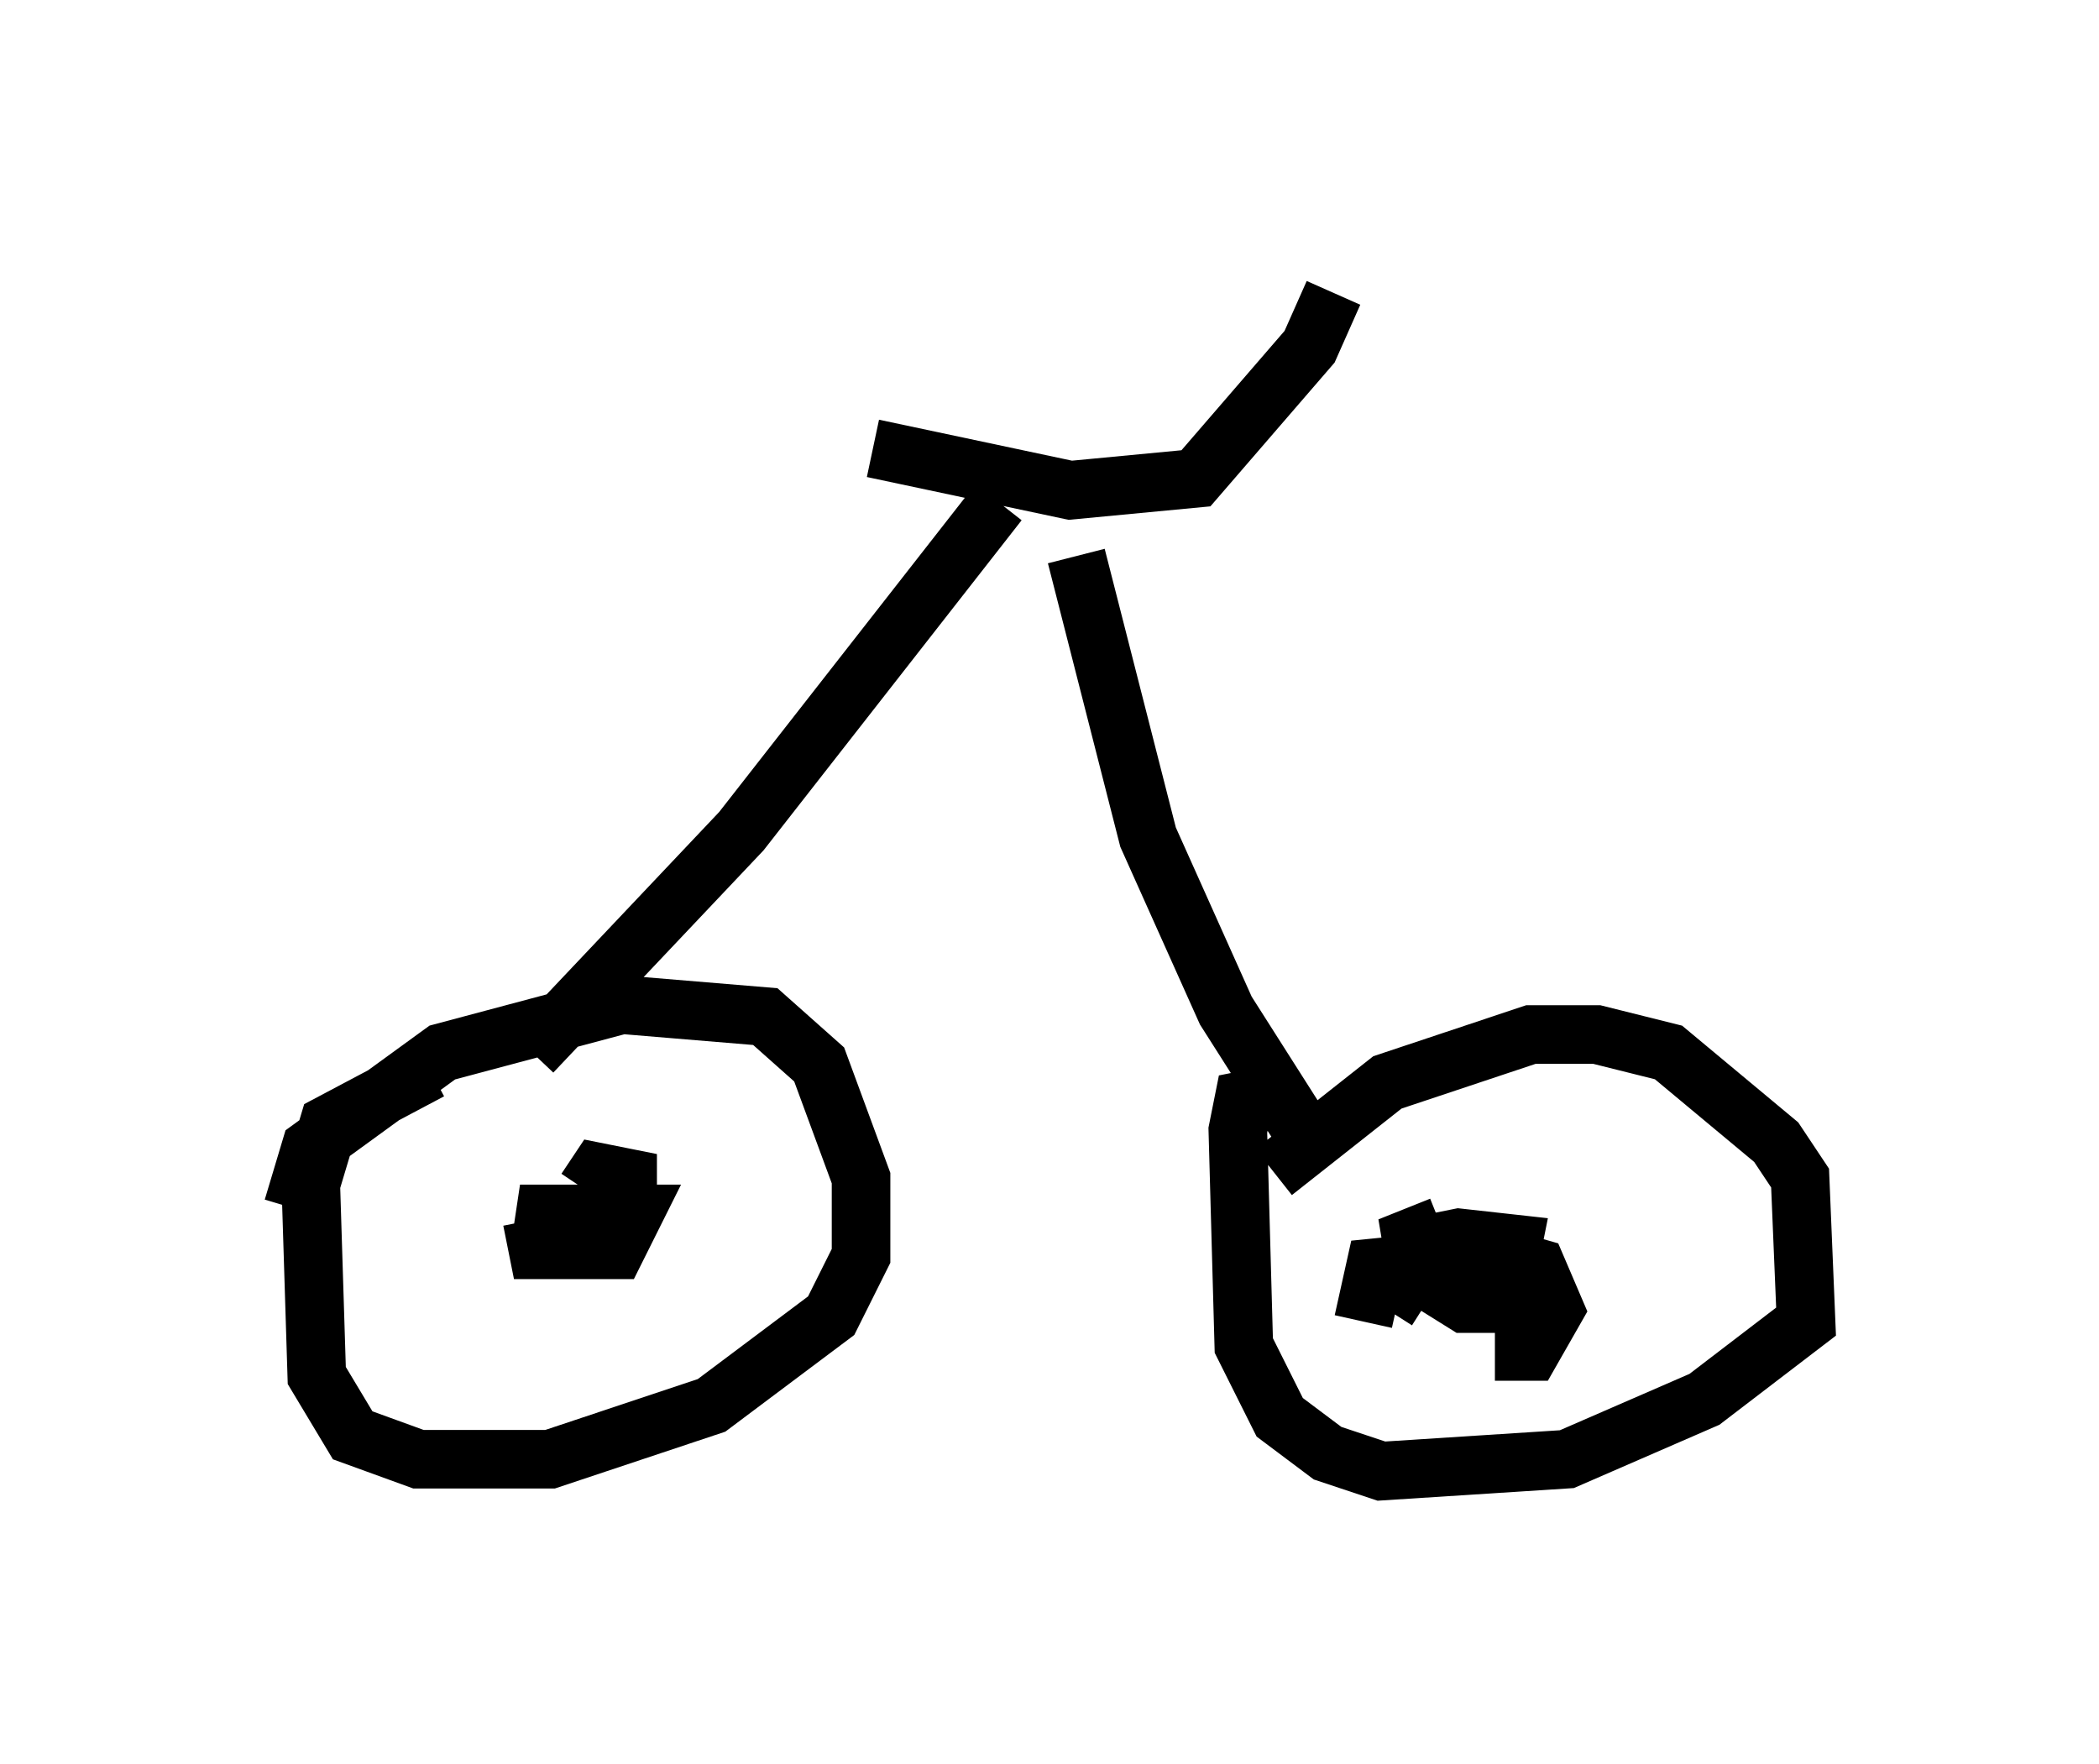 <?xml version="1.0" encoding="utf-8" ?>
<svg baseProfile="full" height="30.111" version="1.1" width="35.827" xmlns="http://www.w3.org/2000/svg" xmlns:ev="http://www.w3.org/2001/xml-events" xmlns:xlink="http://www.w3.org/1999/xlink"><defs /><rect fill="white" height="30.111" width="35.827" x="0" y="0" /><path d="M21.231, 21.027 m0.51, -1.021 l1.94, -1.531 2.45, -0.817 l1.123, 0.0 1.225, 0.306 l1.838, 1.531 0.408, 0.613 l0.102, 2.45 -1.735, 1.327 l-2.348, 1.021 -3.165, 0.204 l-0.919, -0.306 -0.817, -0.613 l-0.613, -1.225 -0.102, -3.675 l0.102, -0.51 0.51, -0.102 m-16.742, 1.94 l0.306, -1.021 2.246, -1.633 l3.063, -0.817 2.45, 0.204 l0.919, 0.817 0.715, 1.94 l0.0, 1.327 -0.51, 1.021 l-2.042, 1.531 -2.756, 0.919 l-2.246, 0.0 -1.123, -0.408 l-0.613, -1.021 -0.102, -3.267 l0.306, -1.021 1.735, -0.919 m1.735, 2.552 l0.102, 0.51 1.327, 0.0 l0.306, -0.613 -1.94, 0.0 l1.327, 0.408 0.51, -0.51 l0.0, -0.51 -0.51, -0.102 l-0.204, 0.306 m15.517, 2.756 l0.613, 0.0 0.408, -0.715 l-0.306, -0.715 -0.715, -0.204 l-2.042, 0.204 -0.204, 0.919 m1.327, -1.633 l-0.51, 0.204 0.102, 0.613 l0.817, 0.51 0.613, 0.0 l0.204, -1.021 -0.919, -0.102 l-0.51, 0.102 -0.715, 1.123 m-8.779, -14.7 l3.369, 0.715 2.144, -0.204 l1.94, -2.246 0.408, -0.919 m-5.717, 3.573 l-4.39, 5.615 -3.573, 3.777 m9.29, -8.473 l1.225, 4.798 1.327, 2.96 l1.429, 2.246 " fill="none" stroke="black" stroke-width="1" /></svg>